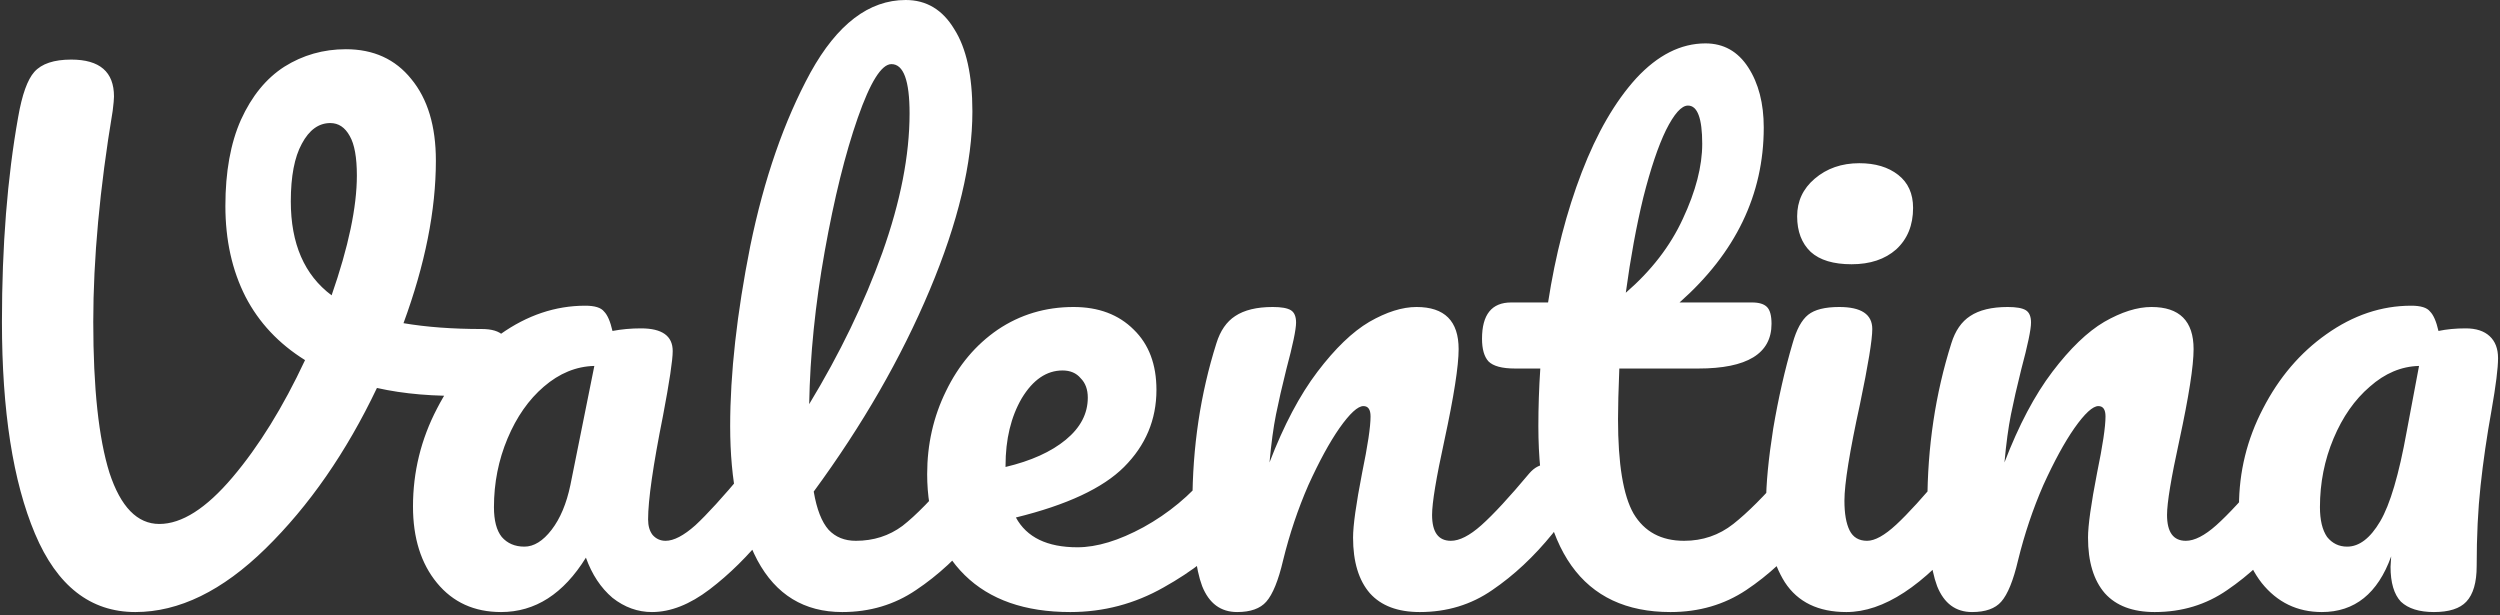 <svg width="386" height="95" viewBox="0 0 386 95" fill="none" xmlns="http://www.w3.org/2000/svg">
<rect x="0" y="0" width="386" height="95" fill="#333333" stroke="none"/>
<path d="M74.4 50.8C75.933 50.8 77.033 51.133 77.7 51.8C78.433 52.467 78.8 53.333 78.8 54.4C78.8 56.133 78.267 57.667 77.2 59C76.2 60.333 74.6 61.033 72.4 61.1C67.067 61.233 62.333 60.833 58.2 59.9C53.467 69.833 47.733 78.1 41 84.7C34.333 91.233 27.633 94.5 20.9 94.5C13.967 94.5 8.8 90.467 5.4 82.4C2 74.333 0.3 63.433 0.3 49.7C0.3 37.967 1.133 27.433 2.8 18.1C3.4 14.633 4.233 12.3 5.3 11.1C6.433 9.833 8.333 9.2 11 9.2C15.4 9.2 17.6 11.1 17.6 14.9C17.6 15.3 17.533 16.033 17.4 17.1C15.4 29.1 14.4 39.967 14.4 49.7C14.4 59.9 15.233 67.667 16.9 73C18.633 78.267 21.2 80.9 24.6 80.9C28.067 80.9 31.833 78.5 35.9 73.7C39.967 68.9 43.7 62.867 47.1 55.6C43.033 53.067 39.967 49.8 37.9 45.8C35.833 41.733 34.8 37.067 34.8 31.8C34.8 26.533 35.6 22.1 37.2 18.5C38.867 14.833 41.1 12.1 43.9 10.3C46.767 8.5 49.933 7.6 53.4 7.6C57.667 7.6 61.033 9.133 63.5 12.2C66.033 15.267 67.3 19.467 67.3 24.8C67.3 32.467 65.633 40.833 62.3 49.9C65.833 50.5 69.867 50.8 74.4 50.8ZM44.9 31.1C44.9 37.633 47 42.467 51.2 45.6C53.8 38.133 55.1 31.967 55.1 27.1C55.1 24.3 54.733 22.267 54 21C53.267 19.667 52.267 19 51 19C49.2 19 47.733 20.067 46.6 22.2C45.467 24.267 44.9 27.233 44.9 31.1ZM77.366 94.5C73.232 94.5 69.932 93 67.466 90C64.999 87 63.766 83.067 63.766 78.2C63.766 72.867 64.999 67.833 67.466 63.1C69.932 58.3 73.199 54.467 77.266 51.6C81.399 48.667 85.766 47.2 90.366 47.2C91.832 47.2 92.799 47.5 93.266 48.1C93.799 48.633 94.232 49.633 94.566 51.1C95.966 50.833 97.432 50.7 98.966 50.7C102.232 50.7 103.866 51.867 103.866 54.2C103.866 55.6 103.366 58.933 102.366 64.2C100.832 71.867 100.066 77.2 100.066 80.2C100.066 81.2 100.299 82 100.766 82.6C101.299 83.2 101.966 83.5 102.766 83.5C104.032 83.5 105.566 82.7 107.366 81.1C109.166 79.433 111.599 76.767 114.666 73.1C115.466 72.167 116.366 71.7 117.366 71.7C118.232 71.7 118.899 72.1 119.366 72.9C119.899 73.7 120.166 74.8 120.166 76.2C120.166 78.867 119.532 80.933 118.266 82.4C115.532 85.8 112.632 88.667 109.566 91C106.499 93.333 103.532 94.5 100.666 94.5C98.466 94.5 96.432 93.767 94.566 92.3C92.766 90.767 91.399 88.7 90.466 86.1C86.999 91.7 82.632 94.5 77.366 94.5ZM80.966 84.4C82.432 84.4 83.832 83.533 85.166 81.8C86.499 80.067 87.466 77.767 88.066 74.9L91.766 56.5C88.966 56.567 86.366 57.633 83.966 59.7C81.632 61.7 79.766 64.367 78.366 67.7C76.966 71.033 76.266 74.567 76.266 78.3C76.266 80.367 76.666 81.9 77.466 82.9C78.332 83.9 79.499 84.4 80.966 84.4ZM149.938 71.7C150.805 71.7 151.472 72.1 151.938 72.9C152.472 73.7 152.738 74.8 152.738 76.2C152.738 78.867 152.105 80.933 150.838 82.4C147.972 85.933 144.838 88.833 141.438 91.1C138.105 93.367 134.305 94.5 130.038 94.5C124.172 94.5 119.805 91.833 116.938 86.5C114.138 81.167 112.738 74.267 112.738 65.8C112.738 57.667 113.772 48.4 115.838 38C117.972 27.6 121.072 18.667 125.138 11.2C129.272 3.733 134.172 -5.72205e-06 139.838 -5.72205e-06C143.038 -5.72205e-06 145.538 1.5 147.338 4.5C149.205 7.433 150.138 11.667 150.138 17.2C150.138 25.133 147.938 34.333 143.538 44.8C139.138 55.267 133.172 65.633 125.638 75.9C126.105 78.633 126.872 80.6 127.938 81.8C129.005 82.933 130.405 83.5 132.138 83.5C134.872 83.5 137.272 82.733 139.338 81.2C141.405 79.6 144.038 76.9 147.238 73.1C148.038 72.167 148.938 71.7 149.938 71.7ZM137.638 9.9C136.105 9.9 134.372 12.667 132.438 18.2C130.505 23.733 128.805 30.6 127.338 38.8C125.872 47 125.072 54.867 124.938 62.4C129.672 54.6 133.438 46.8 136.238 39C139.038 31.133 140.438 23.967 140.438 17.5C140.438 12.433 139.505 9.9 137.638 9.9ZM189.255 71.7C190.122 71.7 190.789 72.1 191.255 72.9C191.789 73.7 192.055 74.8 192.055 76.2C192.055 78.867 191.422 80.933 190.155 82.4C187.689 85.4 184.189 88.167 179.655 90.7C175.189 93.233 170.389 94.5 165.255 94.5C158.255 94.5 152.822 92.6 148.955 88.8C145.089 85 143.155 79.8 143.155 73.2C143.155 68.6 144.122 64.333 146.055 60.4C147.989 56.4 150.655 53.233 154.055 50.9C157.522 48.567 161.422 47.4 165.755 47.4C169.622 47.4 172.722 48.567 175.055 50.9C177.389 53.167 178.555 56.267 178.555 60.2C178.555 64.8 176.889 68.767 173.555 72.1C170.289 75.367 164.722 77.967 156.855 79.9C158.522 82.967 161.689 84.5 166.355 84.5C169.355 84.5 172.755 83.467 176.555 81.4C180.422 79.267 183.755 76.5 186.555 73.1C187.355 72.167 188.255 71.7 189.255 71.7ZM164.055 57.2C161.589 57.2 159.489 58.633 157.755 61.5C156.089 64.367 155.255 67.833 155.255 71.9V72.1C159.189 71.167 162.289 69.767 164.555 67.9C166.822 66.033 167.955 63.867 167.955 61.4C167.955 60.133 167.589 59.133 166.855 58.4C166.189 57.6 165.255 57.2 164.055 57.2ZM191.013 94.5C188.48 94.5 186.68 93.167 185.613 90.5C184.613 87.833 184.113 83.567 184.113 77.7C184.113 69.033 185.347 60.8 187.813 53C188.413 51.067 189.38 49.667 190.713 48.8C192.113 47.867 194.047 47.4 196.513 47.4C197.847 47.4 198.78 47.567 199.313 47.9C199.847 48.233 200.113 48.867 200.113 49.8C200.113 50.867 199.613 53.267 198.613 57C197.947 59.667 197.413 62 197.013 64C196.613 66 196.28 68.467 196.013 71.4C198.213 65.667 200.68 61 203.413 57.4C206.147 53.8 208.813 51.233 211.413 49.7C214.08 48.167 216.513 47.4 218.713 47.4C223.047 47.4 225.213 49.567 225.213 53.9C225.213 56.5 224.48 61.2 223.013 68C221.747 73.8 221.113 77.633 221.113 79.5C221.113 82.167 222.08 83.5 224.013 83.5C225.347 83.5 226.913 82.7 228.713 81.1C230.58 79.433 233.047 76.767 236.113 73.1C236.913 72.167 237.813 71.7 238.813 71.7C239.68 71.7 240.347 72.1 240.813 72.9C241.347 73.7 241.613 74.8 241.613 76.2C241.613 78.867 240.98 80.933 239.713 82.4C236.847 85.933 233.747 88.833 230.413 91.1C227.147 93.367 223.413 94.5 219.213 94.5C215.813 94.5 213.247 93.533 211.513 91.6C209.78 89.6 208.913 86.733 208.913 83C208.913 81.133 209.38 77.8 210.313 73C211.18 68.8 211.613 65.9 211.613 64.3C211.613 63.233 211.247 62.7 210.513 62.7C209.647 62.7 208.413 63.833 206.813 66.1C205.28 68.3 203.68 71.233 202.013 74.9C200.413 78.567 199.113 82.433 198.113 86.5C197.38 89.633 196.513 91.767 195.513 92.9C194.58 93.967 193.08 94.5 191.013 94.5ZM278.123 71.7C278.989 71.7 279.656 72.1 280.123 72.9C280.656 73.7 280.923 74.8 280.923 76.2C280.923 78.867 280.289 80.933 279.023 82.4C276.156 85.933 273.023 88.833 269.623 91.1C266.223 93.367 262.323 94.5 257.923 94.5C244.323 94.5 237.523 84.933 237.523 65.8C237.523 62.867 237.623 59.9 237.823 56.9H233.923C231.923 56.9 230.556 56.533 229.823 55.8C229.156 55.067 228.823 53.9 228.823 52.3C228.823 48.567 230.323 46.7 233.323 46.7H239.023C240.156 39.367 241.889 32.667 244.223 26.6C246.556 20.533 249.356 15.7 252.623 12.1C255.956 8.5 259.523 6.7 263.323 6.7C266.123 6.7 268.323 7.933 269.923 10.4C271.523 12.867 272.323 15.967 272.323 19.7C272.323 30.033 267.989 39.033 259.323 46.7H270.523C271.589 46.7 272.356 46.933 272.823 47.4C273.289 47.867 273.523 48.733 273.523 50C273.523 54.6 269.756 56.9 262.223 56.9H250.023C249.889 60.233 249.823 62.833 249.823 64.7C249.823 71.633 250.623 76.5 252.223 79.3C253.889 82.1 256.489 83.5 260.023 83.5C262.889 83.5 265.423 82.633 267.623 80.9C269.823 79.167 272.423 76.567 275.423 73.1C276.223 72.167 277.123 71.7 278.123 71.7ZM260.623 16.3C259.623 16.3 258.489 17.567 257.223 20.1C256.023 22.567 254.856 26.033 253.723 30.5C252.656 34.9 251.756 39.8 251.023 45.2C254.956 41.8 257.889 38 259.823 33.8C261.823 29.533 262.823 25.667 262.823 22.2C262.823 18.267 262.089 16.3 260.623 16.3ZM285.88 40.8C283.08 40.8 280.98 40.167 279.58 38.9C278.18 37.567 277.48 35.733 277.48 33.4C277.48 31.067 278.38 29.133 280.18 27.6C282.047 26 284.347 25.2 287.08 25.2C289.547 25.2 291.547 25.8 293.08 27C294.614 28.2 295.38 29.9 295.38 32.1C295.38 34.767 294.514 36.9 292.78 38.5C291.047 40.033 288.747 40.8 285.88 40.8ZM285.08 94.5C280.747 94.5 277.58 92.967 275.58 89.9C273.647 86.833 272.68 82.767 272.68 77.7C272.68 74.7 273.047 70.867 273.78 66.2C274.58 61.467 275.58 57.067 276.78 53C277.38 50.867 278.18 49.4 279.18 48.6C280.18 47.8 281.78 47.4 283.98 47.4C287.38 47.4 289.08 48.533 289.08 50.8C289.08 52.467 288.447 56.333 287.18 62.4C285.58 69.733 284.78 74.7 284.78 77.3C284.78 79.3 285.047 80.833 285.58 81.9C286.114 82.967 287.014 83.5 288.28 83.5C289.48 83.5 290.98 82.667 292.78 81C294.58 79.333 296.98 76.7 299.98 73.1C300.78 72.167 301.68 71.7 302.68 71.7C303.547 71.7 304.214 72.1 304.68 72.9C305.214 73.7 305.48 74.8 305.48 76.2C305.48 78.867 304.847 80.933 303.58 82.4C296.98 90.467 290.814 94.5 285.08 94.5ZM304.49 94.5C301.957 94.5 300.157 93.167 299.09 90.5C298.09 87.833 297.59 83.567 297.59 77.7C297.59 69.033 298.823 60.8 301.29 53C301.89 51.067 302.857 49.667 304.19 48.8C305.59 47.867 307.523 47.4 309.99 47.4C311.323 47.4 312.257 47.567 312.79 47.9C313.323 48.233 313.59 48.867 313.59 49.8C313.59 50.867 313.09 53.267 312.09 57C311.423 59.667 310.89 62 310.49 64C310.09 66 309.757 68.467 309.49 71.4C311.69 65.667 314.157 61 316.89 57.4C319.623 53.8 322.29 51.233 324.89 49.7C327.557 48.167 329.99 47.4 332.19 47.4C336.523 47.4 338.69 49.567 338.69 53.9C338.69 56.5 337.957 61.2 336.49 68C335.223 73.8 334.59 77.633 334.59 79.5C334.59 82.167 335.557 83.5 337.49 83.5C338.823 83.5 340.39 82.7 342.19 81.1C344.057 79.433 346.523 76.767 349.59 73.1C350.39 72.167 351.29 71.7 352.29 71.7C353.157 71.7 353.823 72.1 354.29 72.9C354.823 73.7 355.09 74.8 355.09 76.2C355.09 78.867 354.457 80.933 353.19 82.4C350.323 85.933 347.223 88.833 343.89 91.1C340.623 93.367 336.89 94.5 332.69 94.5C329.29 94.5 326.723 93.533 324.99 91.6C323.257 89.6 322.39 86.733 322.39 83C322.39 81.133 322.857 77.8 323.79 73C324.657 68.8 325.09 65.9 325.09 64.3C325.09 63.233 324.723 62.7 323.99 62.7C323.123 62.7 321.89 63.833 320.29 66.1C318.757 68.3 317.157 71.233 315.49 74.9C313.89 78.567 312.59 82.433 311.59 86.5C310.857 89.633 309.99 91.767 308.99 92.9C308.057 93.967 306.557 94.5 304.49 94.5ZM358.499 94.5C354.699 94.5 351.599 93 349.199 90C346.866 87 345.699 83.067 345.699 78.2C345.699 72.867 346.933 67.833 349.399 63.1C351.866 58.3 355.133 54.467 359.199 51.6C363.333 48.667 367.699 47.2 372.299 47.2C373.766 47.2 374.733 47.5 375.199 48.1C375.733 48.633 376.166 49.633 376.499 51.1C377.766 50.833 379.166 50.7 380.699 50.7C382.299 50.7 383.533 51.1 384.399 51.9C385.266 52.7 385.699 53.833 385.699 55.3C385.699 56.833 385.366 59.5 384.699 63.3C383.966 67.367 383.399 71.267 382.999 75C382.599 78.667 382.399 82.8 382.399 87.4C382.399 89.933 381.866 91.767 380.799 92.9C379.799 93.967 378.133 94.5 375.799 94.5C373.533 94.5 371.833 93.967 370.699 92.9C369.633 91.767 369.099 89.967 369.099 87.5L369.199 85.9C367.133 91.633 363.566 94.5 358.499 94.5ZM362.399 84.4C364.266 84.4 365.966 83.1 367.499 80.5C369.033 77.9 370.399 73.267 371.599 66.6L373.499 56.5C370.766 56.567 368.233 57.633 365.899 59.7C363.566 61.7 361.699 64.367 360.299 67.7C358.899 71.033 358.199 74.567 358.199 78.3C358.199 80.3 358.566 81.833 359.299 82.9C360.099 83.9 361.133 84.4 362.399 84.4Z" fill="white"/>
</svg>
